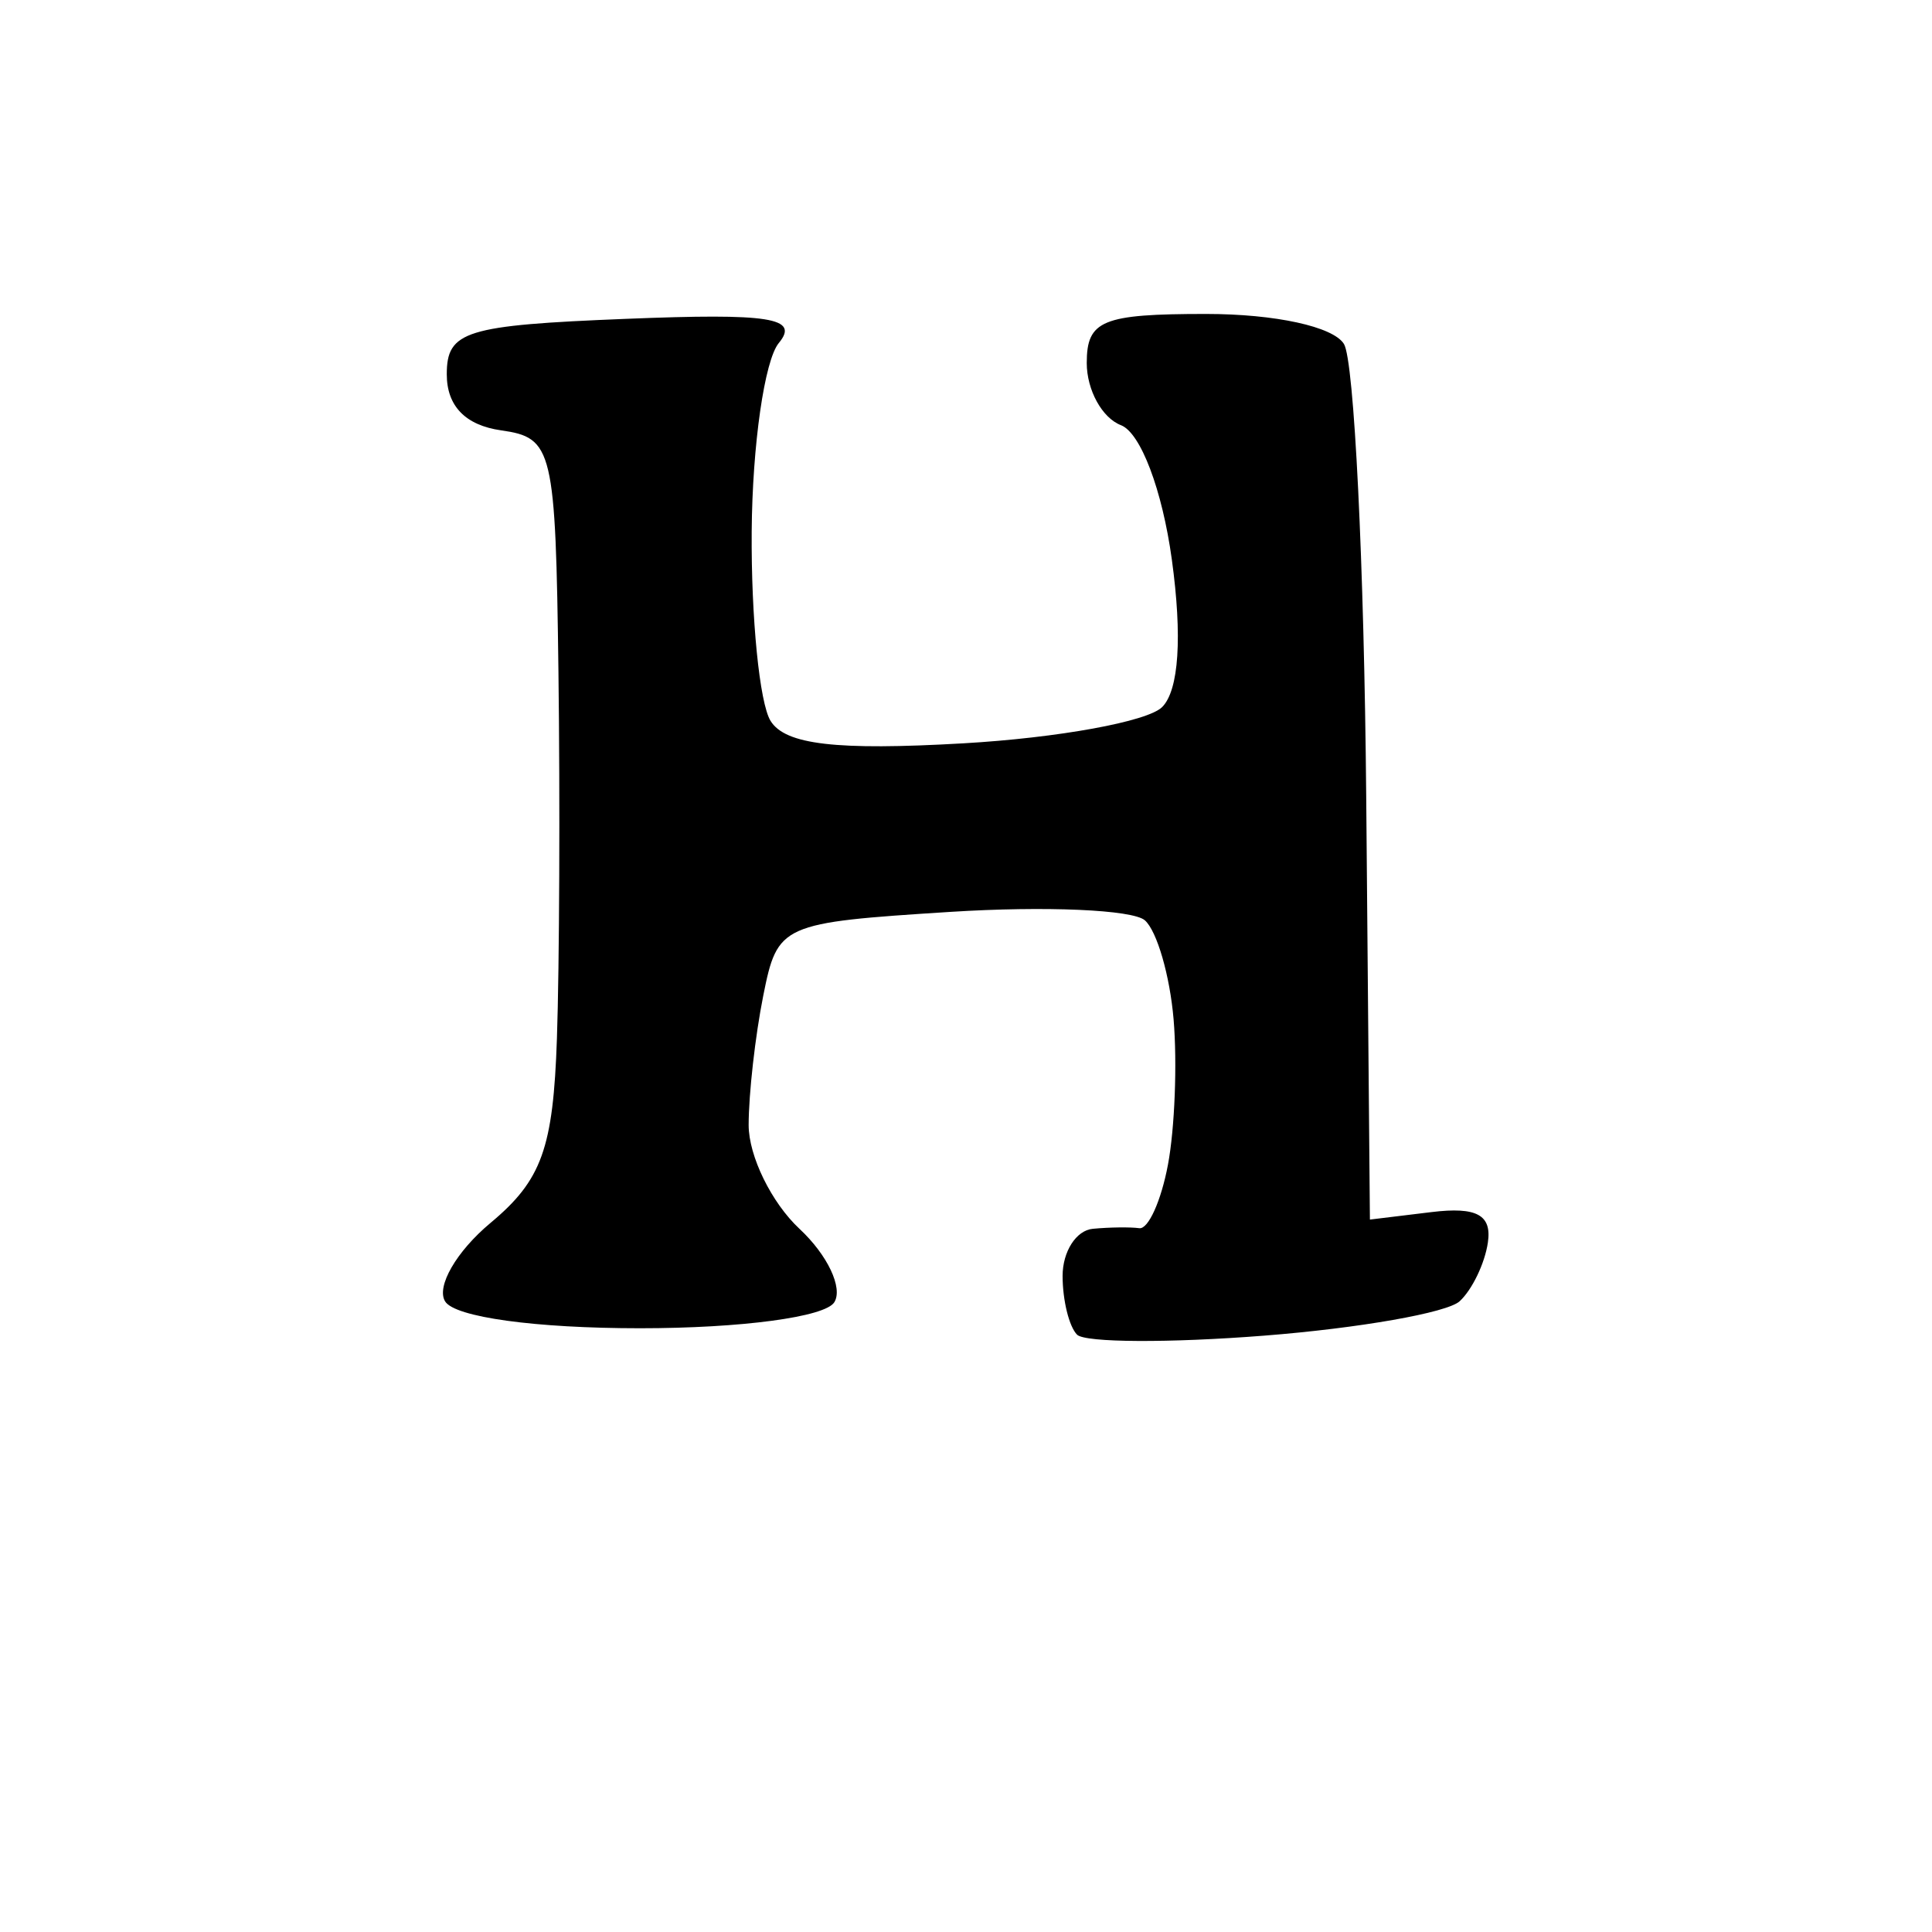 <svg version="1.1" xmlns="http://www.w3.org/2000/svg" xmlns:xlink="http://www.w3.org/1999/xlink" width="80" height="80" viewBox="0 0 80 80"><path stroke="none" fill="black" fill-rule="evenodd" d="M52.35,55.306C48.418,55.615 44.93,55.597 44.6,55.267C44.27,54.937 44.0,53.842 44.0,52.833C44.0,51.825 44.562,50.947 45.25,50.882C45.938,50.816 46.804,50.805 47.176,50.857C47.548,50.908 48.082,49.724 48.363,48.225C48.645,46.726 48.749,44.019 48.596,42.208C48.442,40.398 47.908,38.554 47.408,38.11C46.909,37.667 43.284,37.509 39.354,37.759C32.336,38.206 32.196,38.268 31.604,41.232C31.272,42.892 31,45.301 31,46.586C31,47.871 31.948,49.805 33.106,50.884C34.265,51.964 34.913,53.331 34.547,53.923C34.169,54.535 30.693,55.0 26.5,55.0C22.167,55.0 18.835,54.541 18.432,53.889C18.054,53.278 18.899,51.816 20.31,50.639C22.434,48.868 22.907,47.554 23.061,43.0C23.164,39.975 23.192,33.144 23.124,27.82C23.006,18.585 22.896,18.124 20.75,17.82C19.273,17.61 18.5,16.813 18.5,15.5C18.5,13.707 19.266,13.469 25.912,13.203C31.893,12.963 33.116,13.156 32.249,14.203C31.658,14.916 31.153,18.427 31.126,22.004C31.1,25.581 31.451,29.112 31.907,29.85C32.517,30.836 34.628,31.082 39.884,30.78C43.815,30.554 47.522,29.878 48.122,29.278C48.817,28.583 48.962,26.363 48.523,23.168C48.127,20.287 47.23,17.918 46.416,17.606C45.637,17.307 45.0,16.149 45.0,15.031C45.0,13.264 45.641,13.0 49.941,13.0C52.801,13.0 55.206,13.524 55.65,14.243C56.073,14.927 56.488,23.365 56.572,32.993L56.725,50.5L59.283,50.189C61.144,49.963 61.778,50.306 61.61,51.449C61.484,52.313 60.957,53.408 60.44,53.883C59.923,54.357 56.283,54.998 52.35,55.306z"/></svg>